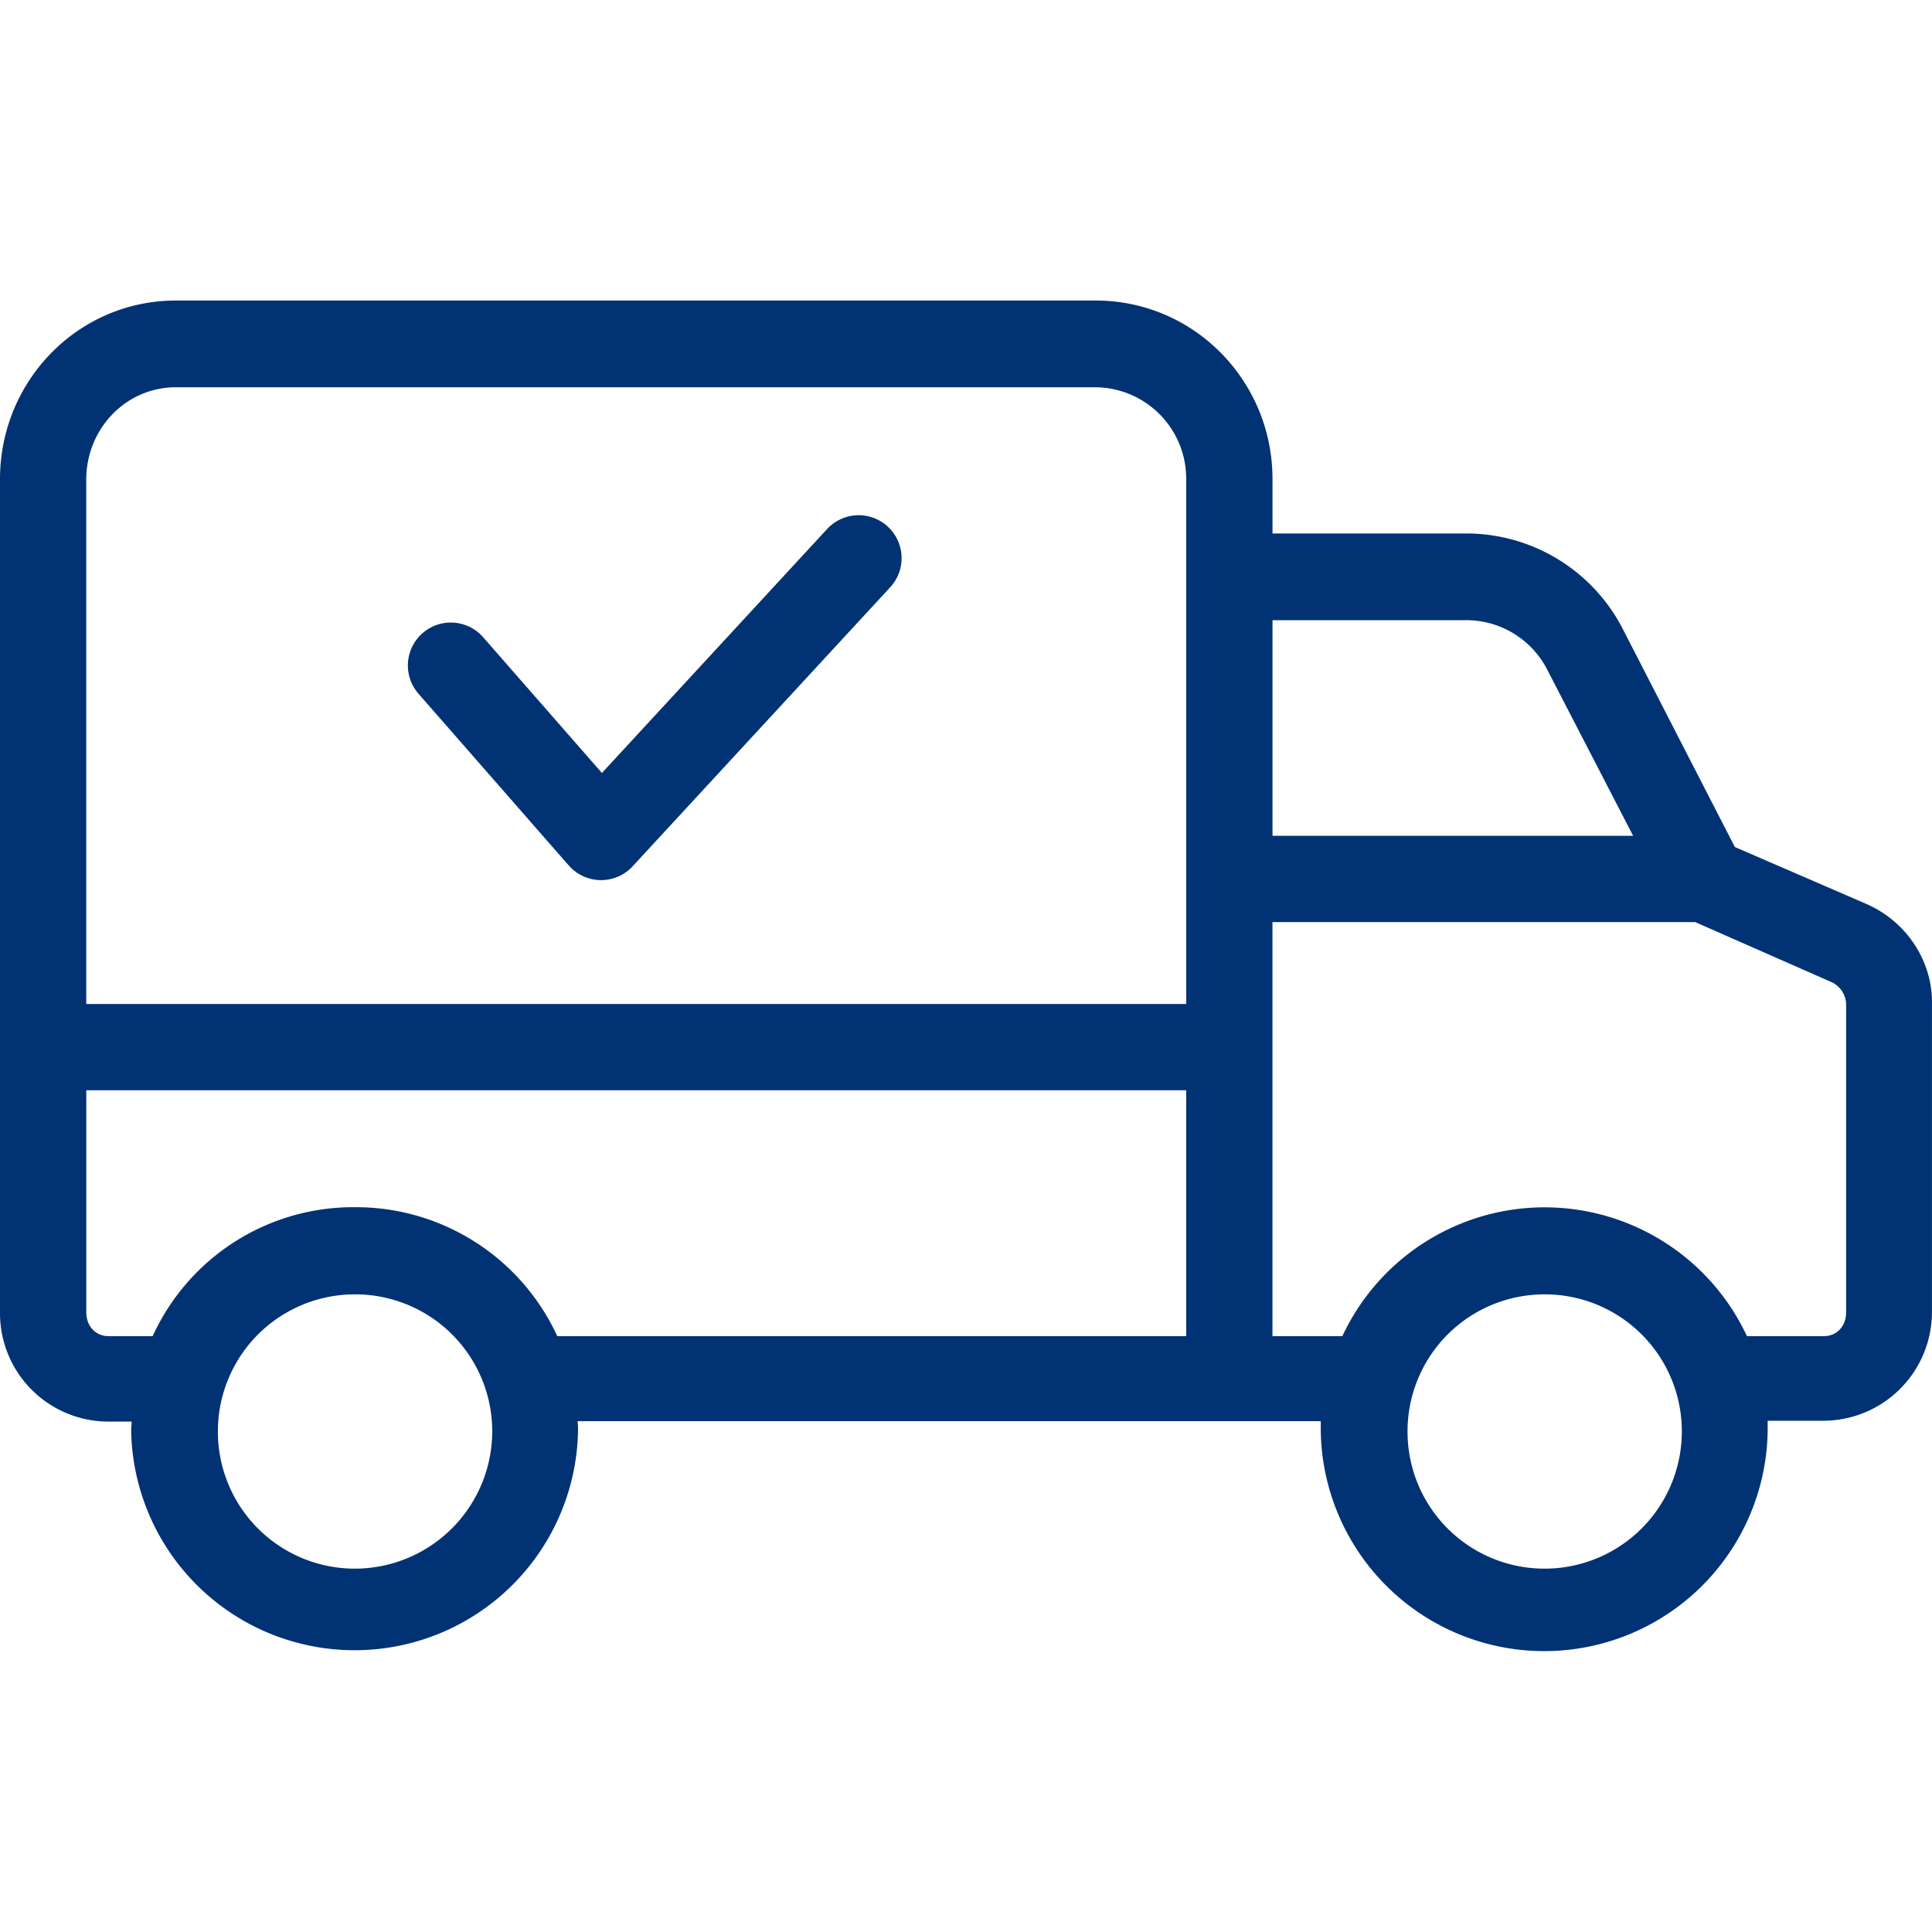 <svg width="45" height="45" viewBox="0 0 45 45" fill="none" xmlns="http://www.w3.org/2000/svg"><path d="M43.472 21.055l-3.064-1.326-2.602-5.063a4.098 4.098 0 0 0-3.687-2.24h-4.48v-1.267c0-2.29-1.83-4.159-4.12-4.159H4.099C1.81 7 0 8.879 0 11.16v19.39a2.526 2.526 0 0 0 2.492 2.561h.573c0 .1-.01.141-.01.201a5.205 5.205 0 0 0 10.408.04v-.05c0-.07 0-.1-.01-.2h17.31v.2a5.205 5.205 0 0 0 10.409.04v-.25h1.296a2.534 2.534 0 0 0 2.531-2.532v-7.174c.02-.984-.582-1.919-1.527-2.33zM8.27 36.537a3.19 3.19 0 0 1-3.195-3.194 3.19 3.19 0 0 1 3.195-3.195 3.19 3.19 0 0 1 3.195 3.195 3.203 3.203 0 0 1-3.195 3.194zm19.36-5.415H12.98a5.162 5.162 0 0 0-4.712-3.004 5.135 5.135 0 0 0-4.712 3.004H2.532c-.311 0-.522-.241-.522-.552v-5.175h25.619v5.727zm0-19.953v12.217H2.009V11.17c0-1.175.915-2.15 2.09-2.15h21.42a2.13 2.13 0 0 1 2.11 2.14v.01zm2.01 3.276h4.48a2.12 2.12 0 0 1 1.909 1.135l2.01 3.888h-8.4v-5.023zm6.339 22.092a3.19 3.19 0 0 1-3.195-3.194 3.19 3.19 0 0 1 3.195-3.195 3.19 3.19 0 0 1 3.194 3.195 3.196 3.196 0 0 1-3.194 3.194zM43 30.57c0 .311-.21.552-.522.552H40.69a5.2 5.2 0 0 0-9.424 0h-1.628v-9.645h9.846l3.195 1.407a.59.59 0 0 1 .321.542v7.144z" fill="#003274"/><path d="M10.5 15.5l3.5 4 6-6.5" stroke="#003274" stroke-width="2" stroke-linecap="round" stroke-linejoin="round"/></svg>